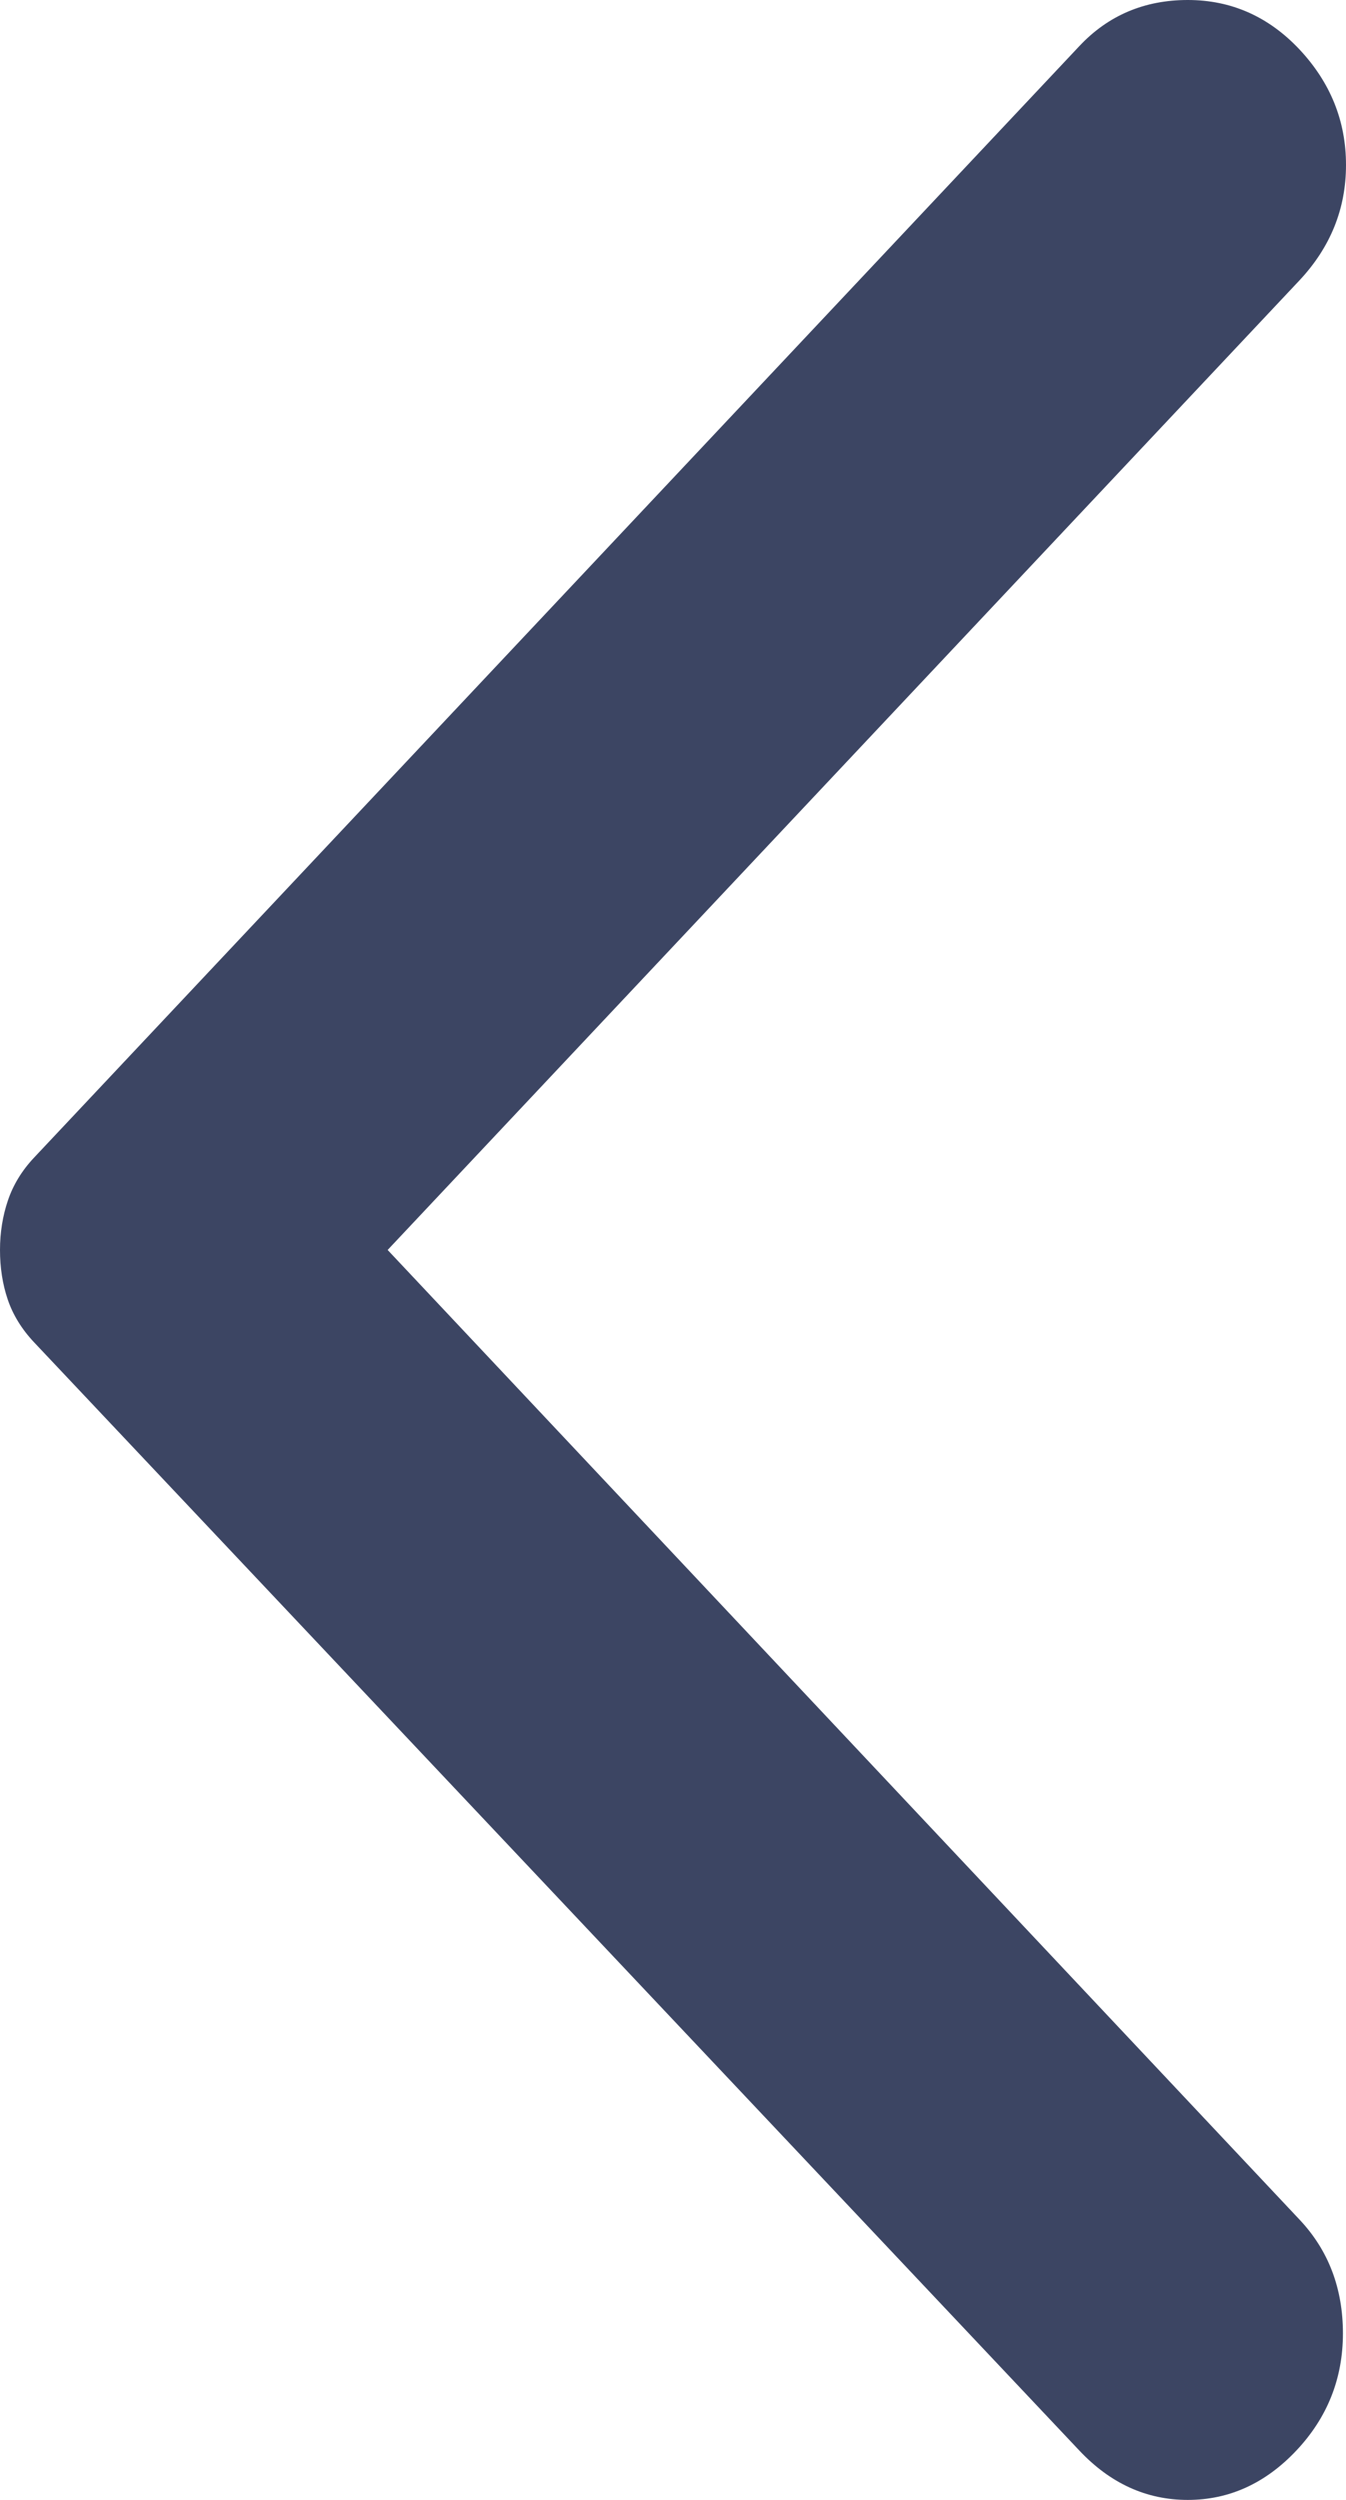 <svg width="7" height="13" viewBox="0 0 7 13" fill="none" xmlns="http://www.w3.org/2000/svg">
<path id="Vector" d="M5.613 12.743L0.177 6.98C0.113 6.912 0.067 6.837 0.04 6.757C0.013 6.677 -0 6.591 1.00806e-05 6.5C1.00806e-05 6.409 0.014 6.323 0.041 6.243C0.068 6.163 0.113 6.088 0.177 6.02L5.613 0.24C5.763 0.08 5.952 0 6.177 0C6.403 0 6.597 0.086 6.758 0.257C6.919 0.429 7 0.629 7 0.858C7 1.086 6.919 1.286 6.758 1.458L2.016 6.5L6.758 11.542C6.909 11.702 6.984 11.9 6.984 12.134C6.984 12.369 6.903 12.572 6.742 12.743C6.581 12.914 6.392 13 6.177 13C5.962 13 5.774 12.914 5.613 12.743Z" fill="#3C4563"/>
</svg>
